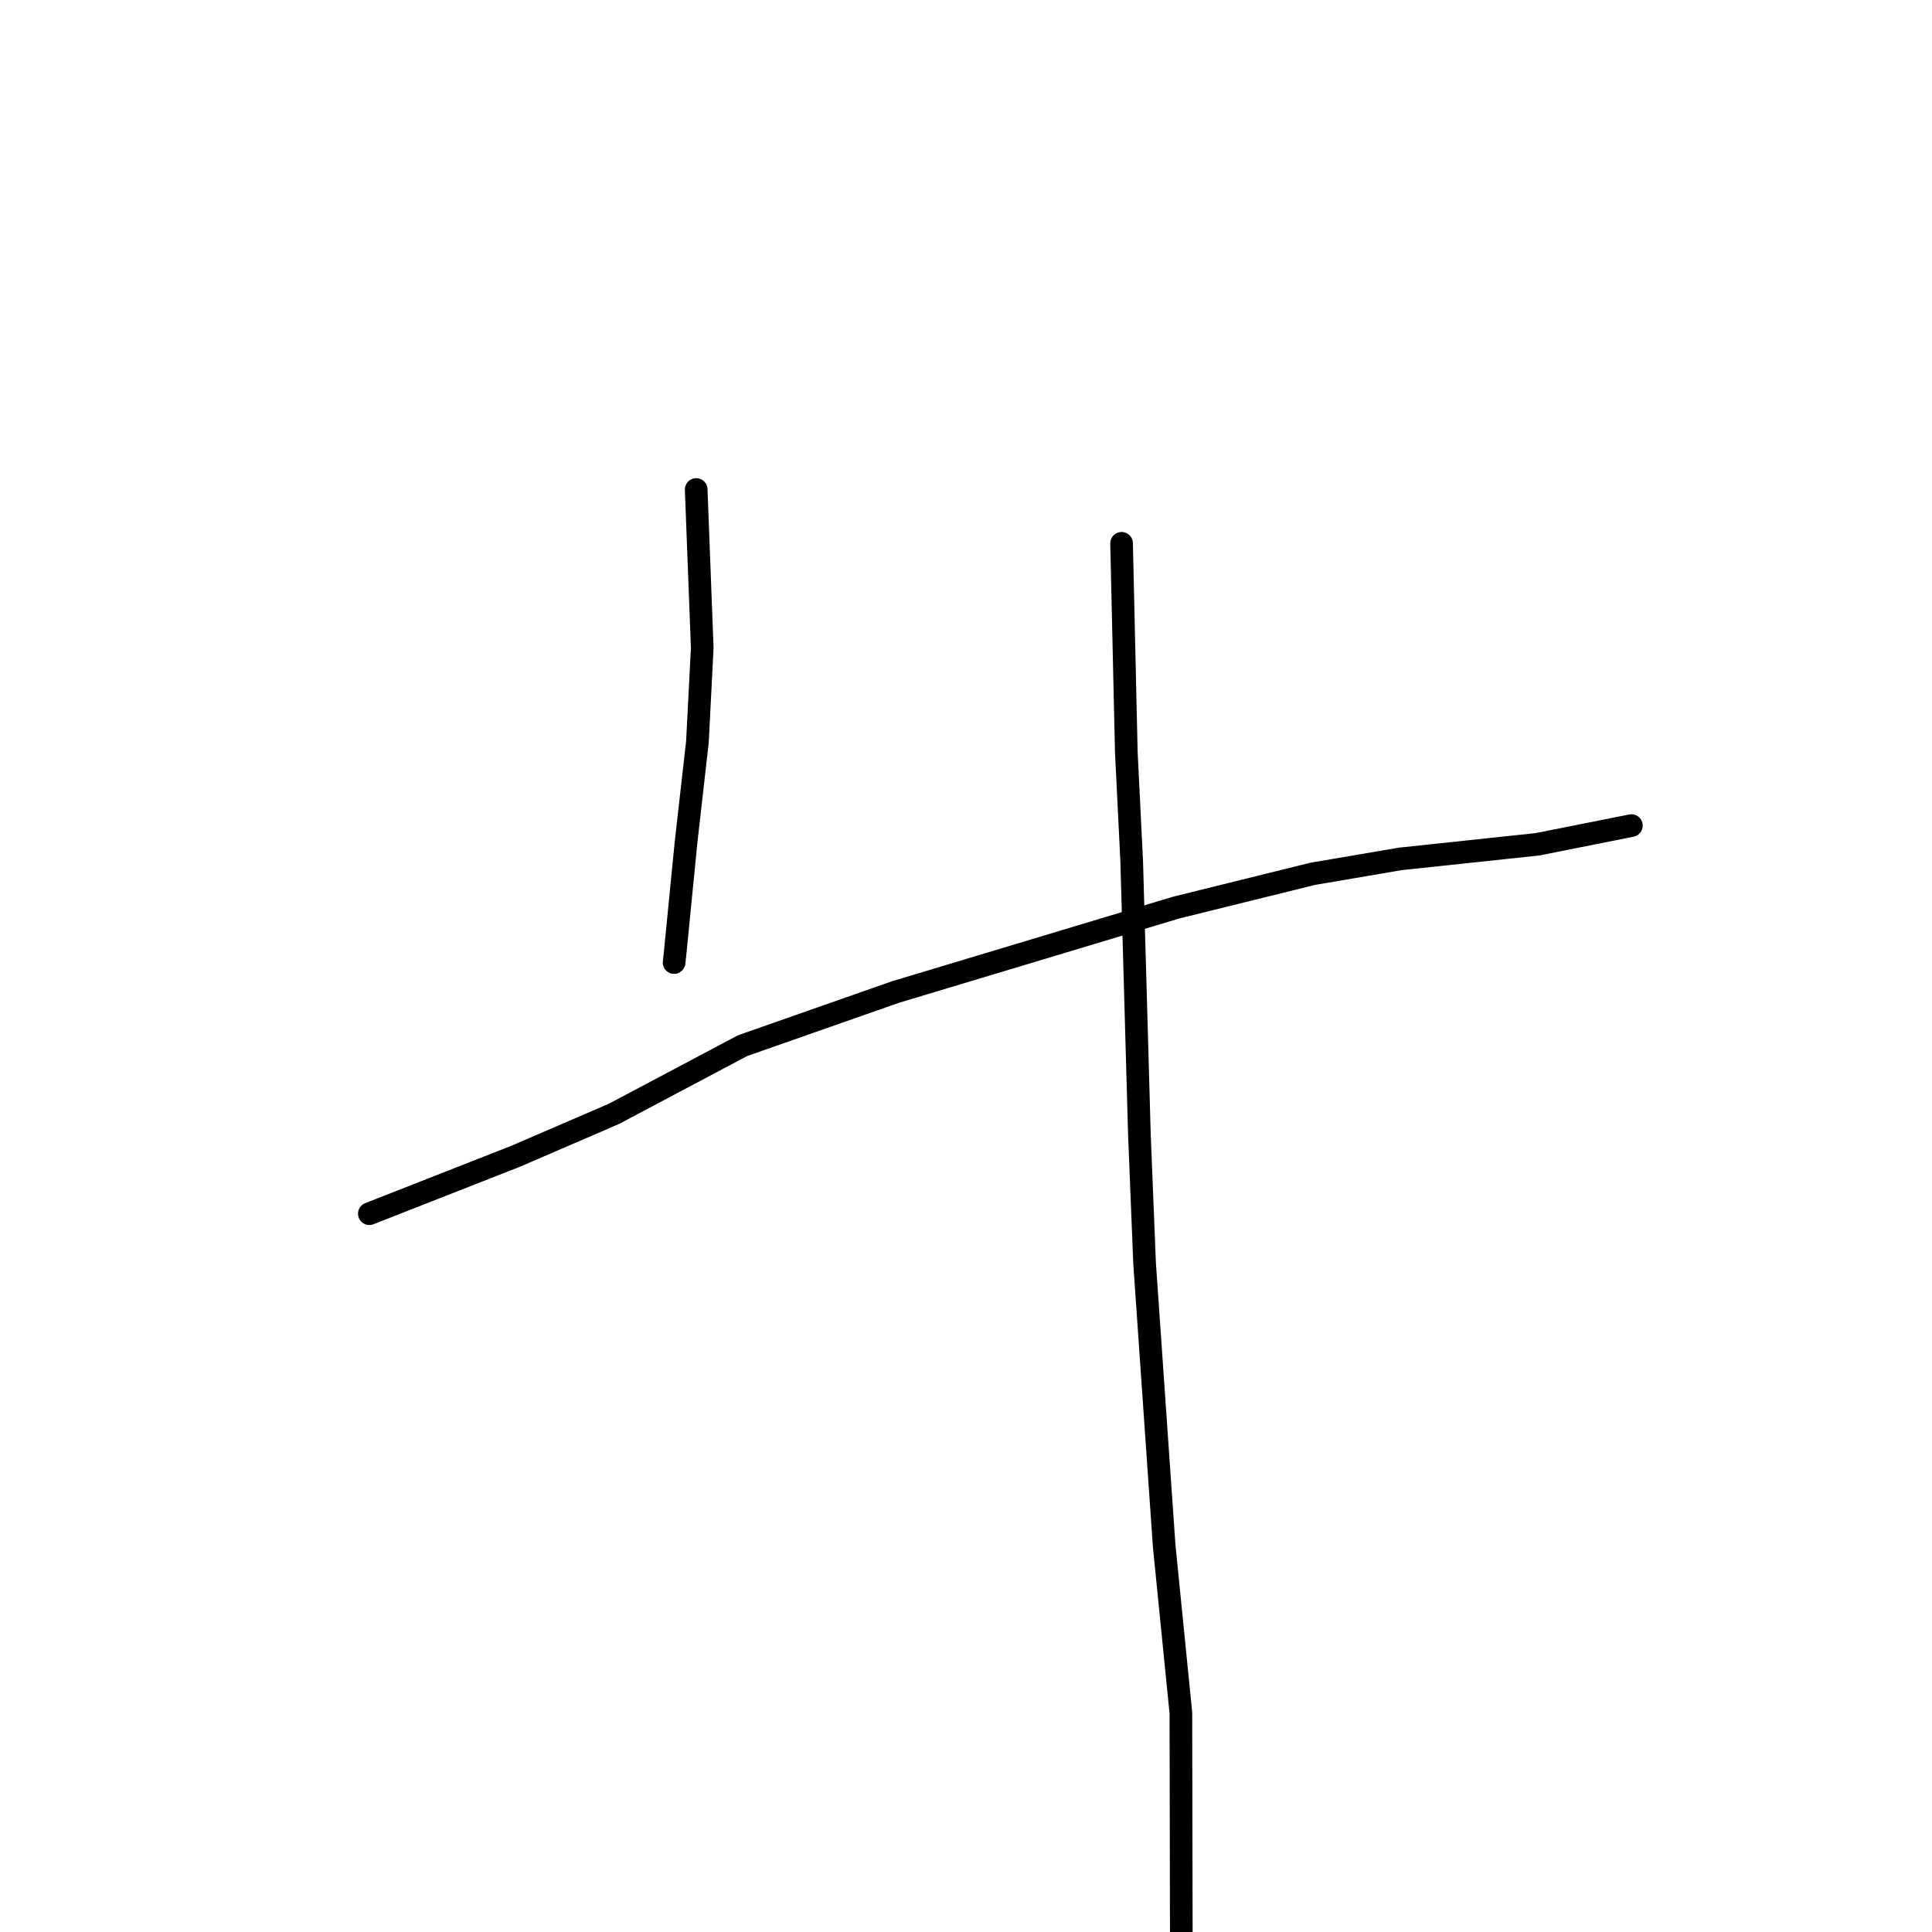 <?xml version="1.0" standalone="no"?>
    <svg width="256" height="256" xmlns="http://www.w3.org/2000/svg" version="1.1">
    <polyline stroke="black" stroke-width="3" stroke-linecap="round" fill="transparent" stroke-linejoin="round" points="92.249 64.862 93.05 85.846 92.413 98.289 90.899 111.665 89.467 126.186 89.323 127.54 " />
        <polyline stroke="black" stroke-width="3" stroke-linecap="round" fill="transparent" stroke-linejoin="round" points="48.94 160.821 68.327 153.21 81.335 147.598 98.398 138.554 118.647 131.451 155.848 120.261 173.924 115.79 185.551 113.807 203.742 111.871 215.039 109.619 216.169 109.393 " />
        <polyline stroke="black" stroke-width="3" stroke-linecap="round" fill="transparent" stroke-linejoin="round" points="148.615 71.992 149.243 99.675 149.958 114.152 150.977 150.302 151.663 167.387 154.26 204.847 156.473 226.983 156.54 261.915 156.457 263.751 " />
        </svg>